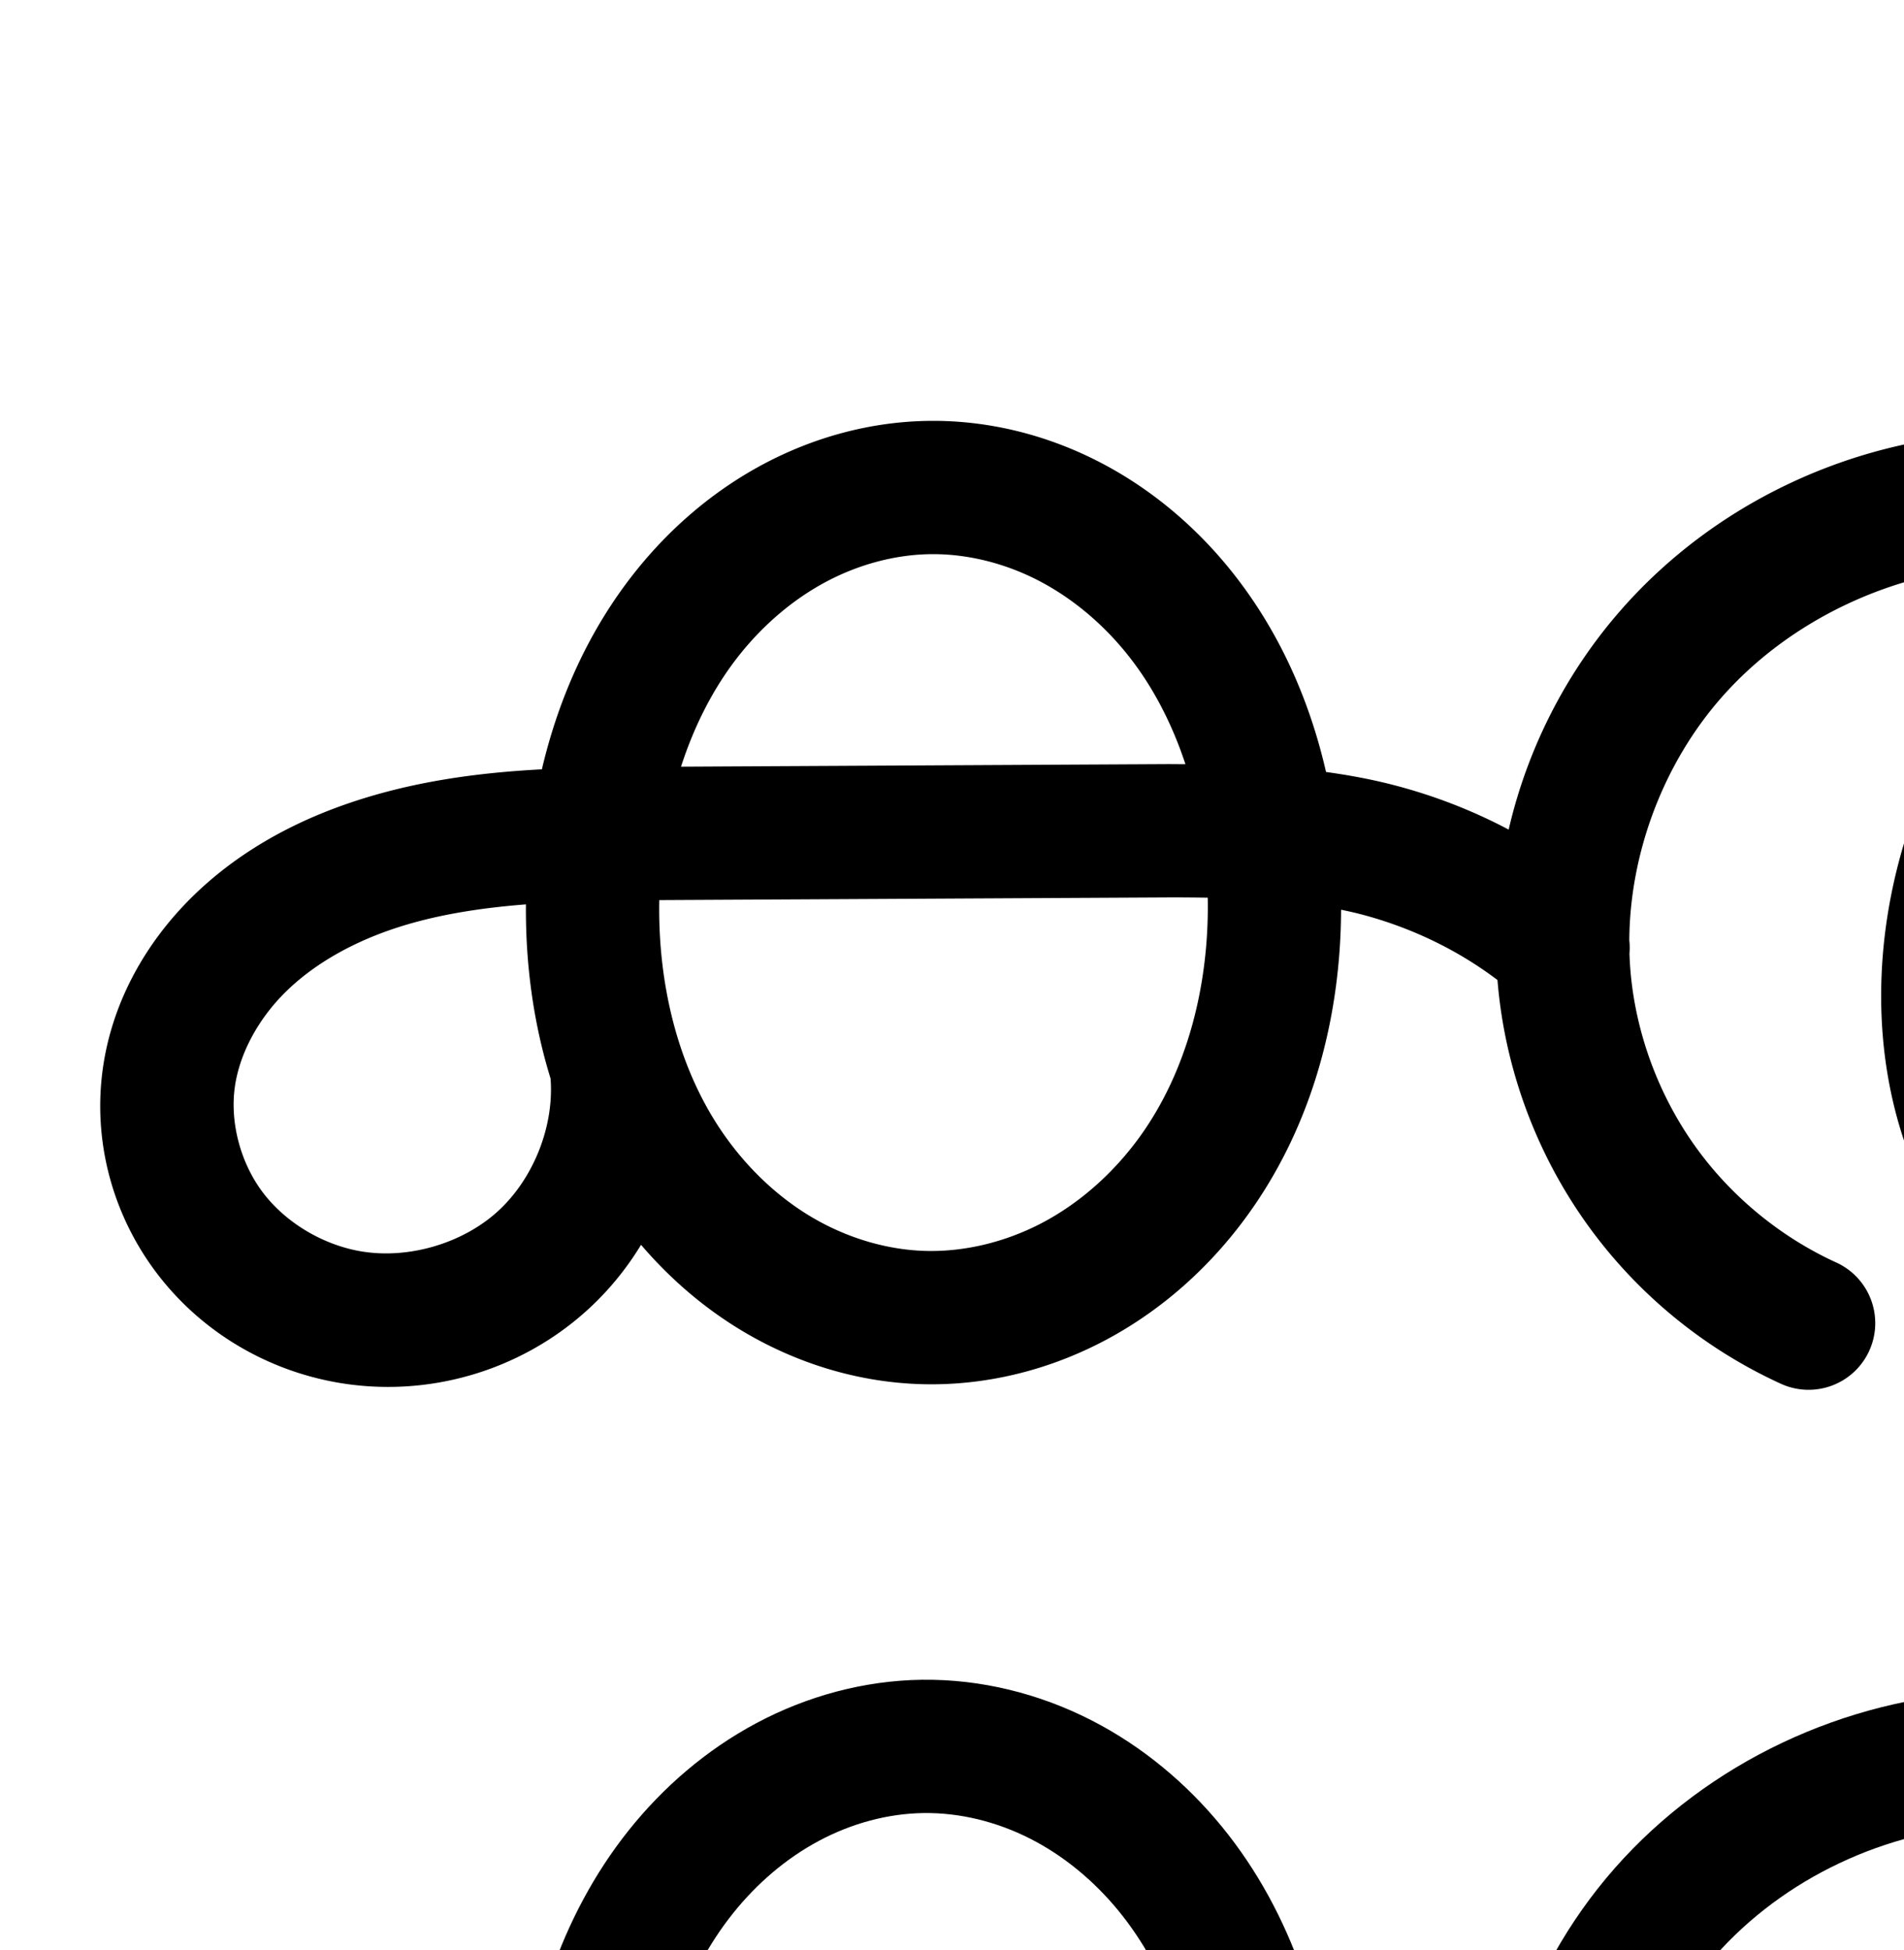 <?xml version="1.0" encoding="UTF-8" standalone="no"?>
<!-- Created with Inkscape (http://www.inkscape.org/) -->

<svg
   xmlns:dc="http://purl.org/dc/elements/1.1/"
   xmlns:cc="http://creativecommons.org/ns#"
   xmlns:rdf="http://www.w3.org/1999/02/22-rdf-syntax-ns#"
   xmlns:svg="http://www.w3.org/2000/svg"
   xmlns="http://www.w3.org/2000/svg"
   xmlns:sodipodi="http://sodipodi.sourceforge.net/DTD/sodipodi-0.dtd"
   xmlns:inkscape="http://www.inkscape.org/namespaces/inkscape"
   width="2000"
   height="2048"
   id="svg2992"
   version="1.1"
   inkscape:version="0.91pre3 r13670"
   sodipodi:docname="ക്ത.svg">
  <defs
     id="defs5498">
    <inkscape:path-effect
       effect="spiro"
       id="path-effect3846"
       is_visible="true" />
    <inkscape:path-effect
       effect="spiro"
       id="path-effect3801"
       is_visible="true" />
    <inkscape:path-effect
       is_visible="true"
       id="path-effect4500-0-5-18"
       effect="spiro" />
    <inkscape:path-effect
       effect="spiro"
       id="path-effect4141-3-4-6-8-86"
       is_visible="true" />
    <inkscape:path-effect
       is_visible="true"
       id="path-effect4500-0-5-18-2"
       effect="spiro" />
    <inkscape:path-effect
       effect="spiro"
       id="path-effect4141-3-4-6-8-86-7"
       is_visible="true" />
  </defs>
  <sodipodi:namedview
     inkscape:window-height="853"
     inkscape:window-width="1600"
     inkscape:pageshadow="2"
     inkscape:pageopacity="0.0"
     borderopacity="1.0"
     bordercolor="#666666"
     pagecolor="#ffffff"
     id="base"
     showgrid="true"
     showguides="true"
     inkscape:guide-bbox="true"
     inkscape:zoom="0.227"
     inkscape:cx="1504.9213"
     inkscape:cy="991.58515"
     inkscape:window-x="-2"
     inkscape:window-y="-3"
     inkscape:current-layer="layer1"
     inkscape:window-maximized="1">
    <sodipodi:guide
       orientation="horizontal"
       position="0,600"
       id="guide5596" />
    <inkscape:grid
       type="xygrid"
       id="grid3769"
       empspacing="3"
       visible="true"
       enabled="true"
       snapvisiblegridlinesonly="true"
       spacingx="4px"
       units="px"
       dotted="true"
       spacingy="4px" />
    <sodipodi:guide
       orientation="0,1"
       position="-1040,1600"
       id="guide2985" />
  </sodipodi:namedview>
  <g
     inkscape:label="Layer 1"
     inkscape:groupmode="layer"
     id="layer1"
     transform="translate(0,1048)">
    <path
       style="color:#000000;font-style:normal;font-variant:normal;font-weight:normal;font-stretch:normal;font-size:medium;line-height:normal;font-family:sans-serif;text-indent:0;text-align:start;text-decoration:none;text-decoration-line:none;text-decoration-style:solid;text-decoration-color:#000000;letter-spacing:normal;word-spacing:normal;text-transform:none;direction:ltr;block-progression:tb;writing-mode:lr-tb;baseline-shift:baseline;text-anchor:start;white-space:normal;clip-rule:nonzero;display:inline;overflow:visible;visibility:visible;opacity:1;isolation:auto;mix-blend-mode:normal;color-interpolation:sRGB;color-interpolation-filters:linearRGB;solid-color:#000000;solid-opacity:1;fill:#000000;fill-opacity:1;fill-rule:evenodd;stroke:none;stroke-width:140;stroke-linecap:round;stroke-linejoin:round;stroke-miterlimit:4;stroke-dasharray:none;stroke-dashoffset:0;stroke-opacity:1;color-rendering:auto;image-rendering:auto;shape-rendering:auto;text-rendering:auto;enable-background:accumulate"
       d="M 981.441 442.004 C 979.497 441.998 977.549 442.008 975.602 442.033 C 914.128 442.833 854.567 459.379 801.686 487.576 C 748.913 515.715 703.64 554.891 667.344 600.439 C 618.118 662.214 586.589 733.881 569.209 807.975 C 501.445 811.597 431.603 820.71 362.328 844.98 C 304.547 865.224 247.953 896.373 201.258 942.57 C 154.169 989.156 118.671 1050.208 108.324 1120.15 C 96.883 1197.489 118.055 1275.712 164.705 1337.191 C 211.206 1398.475 279.571 1438.92 354.346 1452.006 C 448.133 1468.419 545.107 1440.562 615.883 1376.873 C 638.561 1356.466 657.816 1332.971 673.365 1307.373 C 703.232 1342.285 738.476 1372.971 778.635 1397.168 C 834.34 1430.731 898.354 1451.196 964.938 1453.629 C 1034.071 1456.155 1101.864 1439.085 1161.502 1407.348 C 1221.001 1375.685 1271.228 1330.201 1309.9 1277.016 C 1378.772 1182.299 1408.33 1067.671 1408.689 955.443 C 1415.407 956.834 1422.084 958.295 1428.633 959.988 C 1480.907 973.502 1530.579 997.165 1572.977 1029.281 C 1573.593 1036.89 1574.373 1044.497 1575.34 1052.096 C 1586.288 1138.174 1619.225 1220.645 1670.588 1290.582 C 1721.951 1360.519 1790.786 1416.626 1869.645 1452.83 A 70.007 70.007 0 1 0 1928.059 1325.6 C 1871.149 1299.472 1820.495 1258.184 1783.428 1207.713 C 1746.361 1157.241 1722.121 1096.552 1714.221 1034.432 C 1712.829 1023.49 1711.974 1012.458 1711.623 1001.383 A 70.007 70.007 0 0 0 1711.449 987.572 C 1712.047 895.419 1747.48 801.577 1808.559 732.248 C 1880.235 650.89 1989.09 599.809 2098.4 594.621 C 2128.147 593.209 2158.161 595.24 2187.791 600.227 C 2081.568 690.311 2007.299 816.451 1983.762 955.016 C 1965.086 1064.96 1978.64 1184.688 2040.85 1285.098 C 2071.972 1335.331 2114.514 1379.116 2166.688 1410.373 C 2219.019 1441.725 2279.733 1459.529 2342.438 1458.701 C 2405.051 1457.874 2465.146 1438.533 2516.572 1406.025 C 2567.838 1373.619 2609.249 1329.076 2639.326 1278.496 C 2699.425 1177.428 2711.548 1058.514 2693.359 949.348 C 2671.191 816.292 2603.847 692.398 2503.156 602.146 C 2555.485 592.523 2609.377 591.022 2661.807 598.248 C 2771.663 613.389 2877.252 667.346 2946.912 749.473 C 3016.031 830.962 3050.207 944.749 3032.043 1046.916 A 70.007 70.007 0 0 0 3032.043 1046.918 C 3020.327 1112.814 2987.232 1175.986 2939.729 1223.135 C 2892.225 1270.284 2828.805 1302.902 2762.822 1314.123 A 70.007 70.007 0 1 0 2786.295 1452.143 C 2881.34 1435.979 2969.925 1390.415 3038.352 1322.5 C 3106.778 1254.585 3153.005 1166.344 3169.881 1071.424 C 3196.195 923.417 3148.921 771.201 3053.678 658.912 C 2958.975 547.261 2822.78 479.11 2680.92 459.559 C 2651.695 455.531 2622.244 453.555 2592.822 453.6 C 2509.022 453.727 2425.525 470.409 2348.111 502.609 C 2267.931 467.614 2180.021 450.59 2091.764 454.779 C 1944.242 461.781 1801.806 528.13 1703.512 639.701 C 1645.236 705.849 1604.425 786.03 1584.734 871.299 C 1546.323 850.964 1505.59 835.28 1463.672 824.443 C 1439.928 818.305 1416.313 813.999 1392.883 810.779 C 1375.331 734.051 1342.535 659.895 1290.885 596.607 C 1253.516 550.819 1206.959 511.761 1152.9 484.234 C 1100.422 457.512 1041.727 442.198 981.441 442.004 z M 980.967 582.004 C 1017.636 582.139 1055.43 591.707 1089.375 608.992 C 1124.528 626.892 1156.493 653.356 1182.422 685.127 C 1210.035 718.961 1230.889 759.18 1245.217 802.629 C 1238.49 802.629 1231.58 802.5 1224.939 802.535 L 715.363 805.217 C 729.358 761.87 749.749 721.674 776.832 687.688 C 802.073 656.012 833.198 629.434 867.557 611.113 C 901.807 592.851 940.16 582.504 977.422 582.02 C 978.602 582.004 979.784 582 980.967 582.004 z M 2346.322 659.281 C 2364.293 670.221 2381.469 682.388 2397.564 695.775 C 2480.149 764.466 2537.504 865.773 2555.262 972.355 C 2569.003 1054.828 2558.191 1141.021 2518.992 1206.941 C 2499.42 1239.855 2472.61 1268.188 2441.766 1287.686 C 2411.081 1307.082 2375.108 1318.257 2340.59 1318.713 C 2306.03 1319.169 2269.752 1308.915 2238.639 1290.275 C 2207.368 1271.541 2179.97 1243.821 2159.861 1211.365 C 2119.61 1146.397 2107.881 1060.315 2121.785 978.461 C 2141.84 860.399 2213.742 749.415 2312.842 680.369 C 2323.651 672.838 2334.864 665.865 2346.322 659.281 z M 1236.523 942.516 C 1247.323 942.533 1257.987 942.652 1268.621 942.805 C 1270.399 1034.186 1246.998 1125.467 1196.67 1194.682 C 1169.674 1231.808 1134.807 1262.964 1095.732 1283.758 C 1056.797 1304.478 1012.504 1315.274 970.049 1313.723 C 929.132 1312.228 887.322 1299.205 850.887 1277.252 C 814.329 1255.225 782.14 1223.819 757.361 1187.109 C 711.683 1119.438 690.867 1032.608 692.516 945.357 C 695.028 945.343 697.498 945.312 700.018 945.299 L 1225.676 942.533 C 1229.31 942.514 1232.924 942.51 1236.523 942.516 z M 552.457 949.828 C 551.896 1011.116 559.913 1073.279 578.35 1132.781 A 70.007 70.007 0 0 0 578.416 1134.188 C 581.829 1184.345 559.607 1239.177 522.236 1272.805 C 484.866 1306.433 428.001 1322.768 378.48 1314.102 C 338.625 1307.127 300.075 1283.989 276.232 1252.566 C 252.539 1221.34 241.229 1178.419 246.818 1140.639 C 251.971 1105.808 271.517 1069.997 299.721 1042.094 C 328.318 1013.802 366.444 991.883 408.619 977.107 C 452.901 961.593 501.318 953.848 552.457 949.828 z "
       transform="translate(0,-1048)"
       id="path4498-7-1-0" />
    <path
       sodipodi:nodetypes="aaaaacaassc"
       inkscape:connector-curvature="0"
       inkscape:original-d="m 969.35671,786.17606 c 181.25739,-1.03892 356.29719,225.28054 361.21559,406.47414 5.3773,198.1022 -172.0893,468.689 -370.23339,465.175 -192.805,-3.4193 -351.52659,-272.4426 -343.98119,-465.1302 7.0222,-179.3266 173.53789,-405.49032 352.99899,-406.51894 z M 641.10062,1403.5855 c 0,0 -156.0648,265.9975 -281.8413,253.6183 -104.639,-10.2987 -213.552,-150.4601 -188.8421,-252.6599 45.5186,-188.2643 244.8694,-253.6353 522.0781,-255.0937 l 525.65748,-2.7654 c 173.933,-0.9151 415.8868,122.178 415.8868,122.178"
       inkscape:path-effect="#path-effect4500-0-5-18-2"
       id="path4498-7-1-0-9"
       d="m 969.357,786.176 c 50.051,-0.651 100.021,11.873 144.627,34.587 44.606,22.713 83.867,55.473 115.516,94.253 63.298,77.56 95.084,177.702 101.073,277.634 6.68,111.463 -18.773,227.036 -84.441,317.348 -32.834,45.156 -75.382,83.475 -124.669,109.704 -49.287,26.229 -105.329,40.161 -161.123,38.123 -53.75,-1.964 -106.662,-18.708 -152.732,-46.466 -46.07,-27.758 -85.328,-66.356 -115.42,-110.937 -60.184,-89.161 -82.589,-200.368 -75.829,-307.728 6.205,-98.549 37.039,-197.257 98.576,-274.481 30.769,-38.612 68.967,-71.49 112.532,-94.72 43.566,-23.23 92.523,-36.676 141.89,-37.318 z M 641.101,1403.585 c 4.938,72.575 -25.122,146.744 -79.196,195.403 -54.073,48.658 -130.992,70.755 -202.646,58.215 -57.315,-10.03 -110.773,-41.822 -145.944,-88.175 -35.172,-46.353 -51.413,-106.925 -42.898,-164.485 7.75,-52.386 35.272,-100.817 72.918,-138.062 37.646,-37.245 85.005,-63.779 134.983,-81.288 99.956,-35.02 208.265,-35.186 314.176,-35.743 l 525.657,-2.765 c 74.135,-0.39 149.069,1.125 220.846,19.68 71.777,18.555 139.495,53.397 195.041,102.498"
       style="fill:none;fill-rule:evenodd;stroke:#000000;stroke-width:140;stroke-linecap:round;stroke-linejoin:round;stroke-miterlimit:4;stroke-dasharray:none;stroke-opacity:1" />
    <path
       style="fill:none;fill-rule:evenodd;stroke:#000000;stroke-width:140;stroke-linecap:round;stroke-linejoin:round;stroke-miterlimit:4;stroke-dasharray:none;stroke-opacity:1"
       d="m 2767.405,1657.283 c 80.514,-13.692 156.516,-52.783 214.481,-110.315 57.965,-57.532 97.625,-133.239 111.921,-213.648 22.239,-125.087 -18.485,-258.089 -100.666,-354.978 -82.181,-96.889 -203.074,-157.943 -328.932,-175.289 -138.398,-19.074 -283.91,14.166 -398.538,94.031 -114.628,79.865 -196.656,206.07 -220.052,343.803 -16.29,95.899 -3.648,198.805 47.582,281.494 25.615,41.344 60.586,77.097 102.308,102.093 41.722,24.996 90.218,39.024 138.85,38.382 48.566,-0.641 96.6,-15.899 137.655,-41.851 41.055,-25.952 75.166,-62.389 99.991,-104.136 49.649,-83.494 61.115,-186.048 45.151,-281.868 -20.545,-123.312 -85.872,-238.952 -181.983,-318.893 -96.111,-79.941 -222.374,-123.184 -347.245,-117.258 -128.416,6.095 -254.062,64.81 -339.047,161.275 -84.985,96.464 -127.475,229.755 -111.254,357.288 9.424,74.099 38.012,145.679 82.227,205.884 44.215,60.204 103.96,108.902 171.844,140.068"
       id="path4139-1-0-4-2-1-3"
       inkscape:path-effect="#path-effect4141-3-4-6-8-86-7"
       inkscape:original-d="m 2767.4048,1657.2829 c 0,0 318.1097,-170.8937 326.4024,-323.963 12.3061,-227.1502 -204.246,-499.20419 -429.5985,-530.26701 -250.2538,-34.49524 -574.0134,189.17839 -618.5896,437.83451 -30.0739,167.7592 118.3118,423.336 288.7398,421.9687 170.9507,-1.3714 308.1308,-258.7864 282.7971,-427.855 -33.8754,-226.0734 -301.4225,-455.15489 -529.2285,-436.15097 -228.1372,19.03155 -440.9627,289.82397 -450.3013,518.56307 -5.8365,142.9562 254.0713,345.9514 254.0713,345.9514"
       inkscape:connector-curvature="0"
       sodipodi:nodetypes="caaaaaaac" />
  </g>
</svg>
